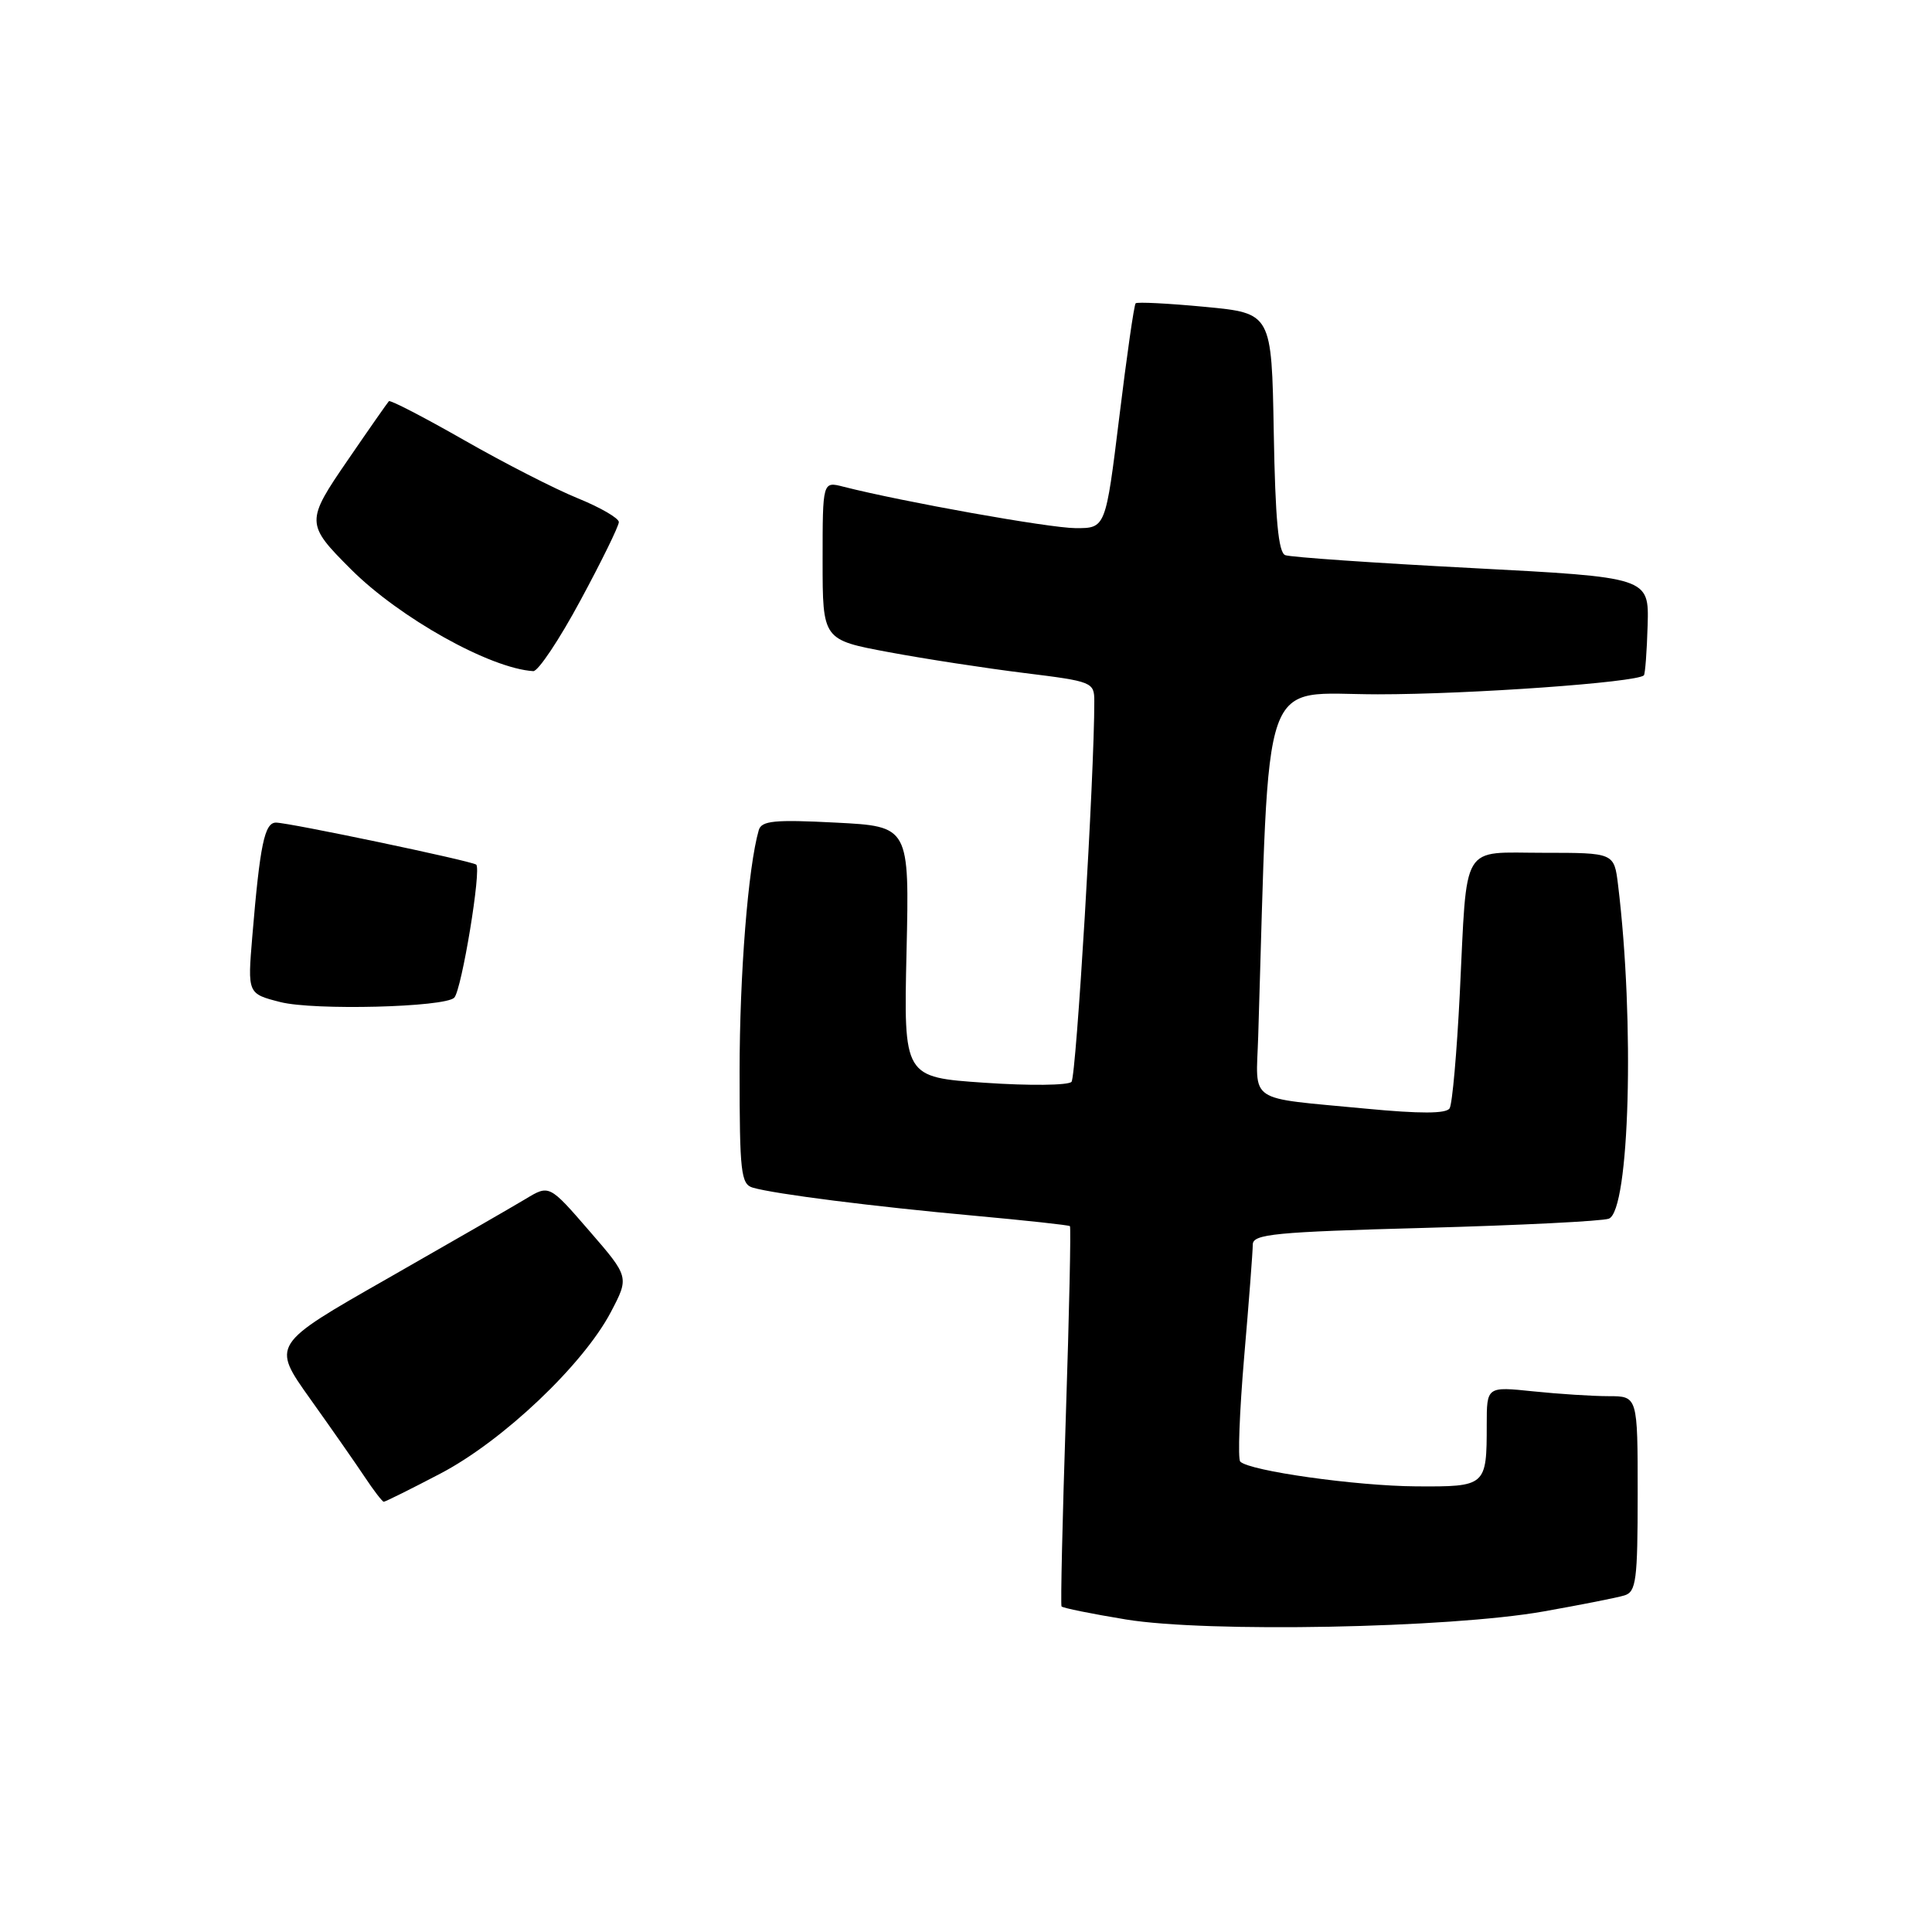<?xml version="1.0" encoding="UTF-8" standalone="no"?>
<!DOCTYPE svg PUBLIC "-//W3C//DTD SVG 1.1//EN" "http://www.w3.org/Graphics/SVG/1.1/DTD/svg11.dtd" >
<svg xmlns="http://www.w3.org/2000/svg" xmlns:xlink="http://www.w3.org/1999/xlink" version="1.1" viewBox="0 0 256 256">
 <g >
 <path fill="currentColor"
d=" M 204.50 213.53 C 209.45 212.65 214.29 211.70 215.25 211.40 C 216.80 210.93 217.00 209.38 217.00 197.93 C 217.00 185.00 217.00 185.00 213.15 185.00 C 211.03 185.00 206.53 184.71 203.15 184.36 C 197.00 183.72 197.00 183.72 197.00 188.78 C 197.00 196.93 196.91 197.01 187.64 196.95 C 179.71 196.90 165.58 194.91 164.34 193.67 C 164.00 193.33 164.24 187.08 164.86 179.78 C 165.49 172.48 166.00 165.78 166.00 164.91 C 166.00 163.52 168.88 163.24 188.82 162.70 C 201.37 162.36 212.33 161.81 213.18 161.48 C 215.93 160.43 216.62 135.41 214.40 117.25 C 213.88 113.00 213.88 113.00 204.55 113.00 C 193.44 113.00 194.43 111.34 193.43 131.66 C 193.04 139.45 192.44 146.29 192.08 146.86 C 191.64 147.58 188.19 147.59 180.97 146.90 C 165.01 145.37 166.44 146.33 166.72 137.29 C 168.25 87.79 166.78 92.00 182.57 92.00 C 194.81 92.00 216.80 90.43 217.82 89.49 C 217.99 89.33 218.22 86.34 218.32 82.85 C 218.50 76.50 218.50 76.50 195.03 75.27 C 182.12 74.60 170.99 73.83 170.30 73.56 C 169.39 73.21 168.98 68.79 168.78 57.29 C 168.50 41.50 168.50 41.50 159.67 40.66 C 154.82 40.20 150.68 39.99 150.48 40.19 C 150.27 40.39 149.30 47.18 148.31 55.28 C 146.50 70.00 146.50 70.00 142.50 69.98 C 139.01 69.96 119.61 66.49 111.75 64.49 C 109.00 63.78 109.00 63.78 109.00 74.28 C 109.00 84.78 109.00 84.78 117.75 86.41 C 122.56 87.31 130.66 88.55 135.75 89.18 C 144.74 90.29 145.00 90.39 145.00 92.91 C 145.02 102.58 142.61 142.66 141.98 143.35 C 141.55 143.82 136.37 143.88 130.47 143.47 C 119.74 142.74 119.74 142.74 120.12 126.12 C 120.50 109.50 120.50 109.50 110.74 109.00 C 102.62 108.58 100.90 108.75 100.54 110.00 C 99.13 114.87 98.00 129.10 98.00 142.00 C 98.00 155.30 98.18 156.92 99.75 157.37 C 102.67 158.22 115.80 159.88 129.00 161.08 C 135.88 161.71 141.62 162.33 141.77 162.47 C 141.92 162.60 141.68 173.91 141.23 187.61 C 140.78 201.30 140.52 212.66 140.66 212.86 C 140.79 213.06 144.63 213.84 149.20 214.59 C 159.96 216.35 191.99 215.74 204.50 213.53 Z  M 58.35 195.26 C 66.63 190.93 77.26 180.85 80.94 173.86 C 83.38 169.21 83.38 169.21 78.08 163.09 C 72.78 156.97 72.78 156.97 69.64 158.87 C 67.91 159.91 59.63 164.68 51.24 169.47 C 35.98 178.17 35.98 178.17 41.09 185.34 C 43.90 189.28 47.17 193.96 48.35 195.74 C 49.53 197.52 50.66 198.98 50.85 198.99 C 51.05 198.99 54.42 197.32 58.35 195.26 Z  M 60.19 132.20 C 61.17 131.20 63.84 115.02 63.09 114.56 C 62.22 114.02 38.27 109.00 36.57 109.00 C 35.05 109.00 34.45 111.90 33.43 124.09 C 32.80 131.67 32.80 131.67 37.15 132.78 C 41.60 133.91 58.93 133.47 60.19 132.20 Z  M 76.91 79.56 C 79.71 74.38 82.00 69.70 82.00 69.18 C 82.00 68.66 79.55 67.24 76.55 66.02 C 73.56 64.81 66.78 61.34 61.48 58.31 C 56.19 55.29 51.71 52.97 51.53 53.16 C 51.35 53.35 48.92 56.82 46.14 60.88 C 40.48 69.11 40.49 69.42 46.49 75.42 C 52.94 81.87 64.92 88.57 70.66 88.93 C 71.30 88.97 74.12 84.75 76.91 79.56 Z "/>
</g>
</svg>